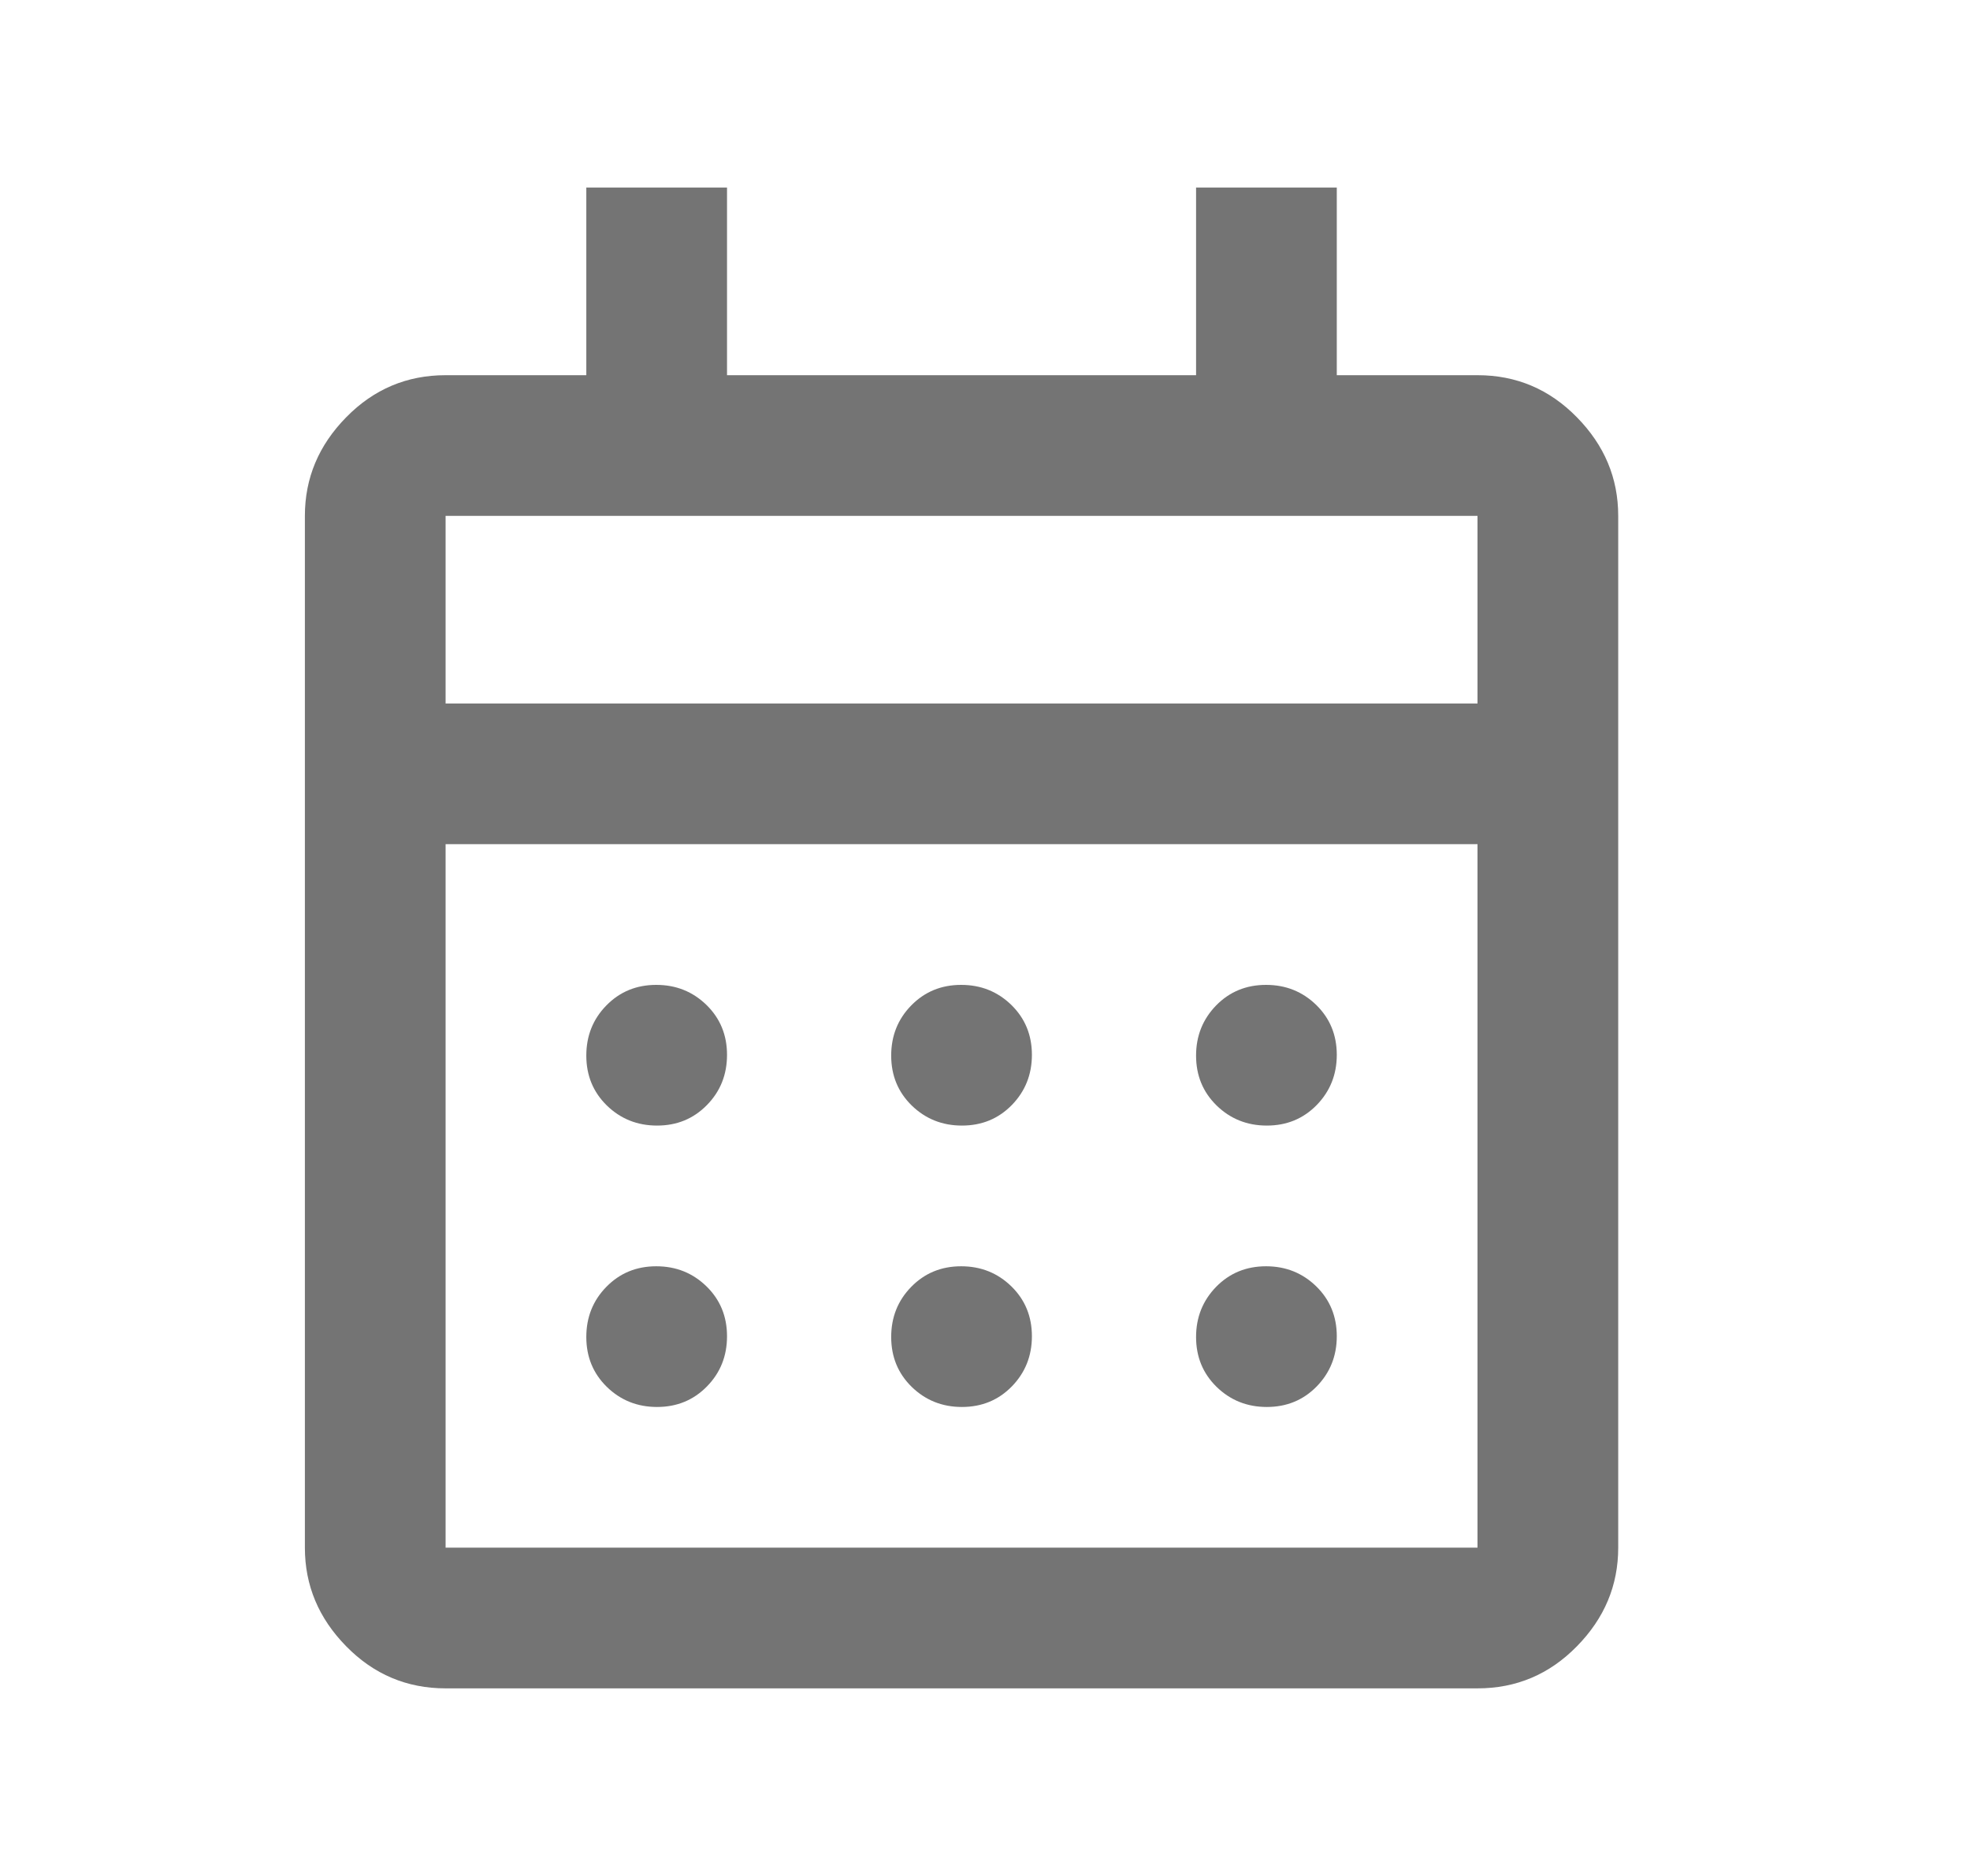 <svg width="21" height="20" viewBox="0 0 21 20" fill="none" xmlns="http://www.w3.org/2000/svg">
<mask id="mask0_13899_31850" style="mask-type:alpha" maskUnits="userSpaceOnUse" x="0" y="0" width="21" height="20">
<rect x="0.25" width="20" height="20" fill="#D9D9D9"/>
</mask>
<g mask="url(#mask0_13899_31850)">
<path d="M4.75 18C4.338 18 3.984 17.851 3.691 17.552C3.397 17.253 3.25 16.903 3.25 16.5V5.5C3.25 5.097 3.397 4.747 3.691 4.448C3.984 4.149 4.338 4 4.75 4H6.25V2H7.75V4H12.75V2H14.25V4H15.75C16.163 4 16.516 4.149 16.809 4.448C17.103 4.747 17.25 5.097 17.25 5.5V16.5C17.25 16.903 17.103 17.253 16.809 17.552C16.516 17.851 16.163 18 15.75 18H4.75ZM4.75 16.5H15.75V9H4.75V16.5ZM4.75 7.5H15.75V5.5H4.75V7.5ZM10.254 12C10.043 12 9.865 11.928 9.719 11.786C9.573 11.643 9.5 11.466 9.5 11.254C9.5 11.043 9.571 10.865 9.714 10.719C9.857 10.573 10.034 10.5 10.246 10.5C10.457 10.5 10.635 10.572 10.781 10.714C10.927 10.857 11 11.034 11 11.246C11 11.457 10.928 11.635 10.786 11.781C10.643 11.927 10.466 12 10.254 12ZM7.004 12C6.793 12 6.615 11.928 6.469 11.786C6.323 11.643 6.25 11.466 6.25 11.254C6.25 11.043 6.321 10.865 6.464 10.719C6.607 10.573 6.784 10.5 6.996 10.5C7.207 10.5 7.385 10.572 7.531 10.714C7.677 10.857 7.75 11.034 7.75 11.246C7.75 11.457 7.679 11.635 7.536 11.781C7.393 11.927 7.216 12 7.004 12ZM13.504 12C13.293 12 13.115 11.928 12.969 11.786C12.823 11.643 12.75 11.466 12.75 11.254C12.75 11.043 12.822 10.865 12.964 10.719C13.107 10.573 13.284 10.5 13.496 10.5C13.707 10.5 13.885 10.572 14.031 10.714C14.177 10.857 14.25 11.034 14.25 11.246C14.25 11.457 14.178 11.635 14.036 11.781C13.893 11.927 13.716 12 13.504 12ZM10.254 15C10.043 15 9.865 14.928 9.719 14.786C9.573 14.643 9.5 14.466 9.5 14.254C9.5 14.043 9.571 13.865 9.714 13.719C9.857 13.573 10.034 13.5 10.246 13.5C10.457 13.5 10.635 13.572 10.781 13.714C10.927 13.857 11 14.034 11 14.246C11 14.457 10.928 14.635 10.786 14.781C10.643 14.927 10.466 15 10.254 15ZM7.004 15C6.793 15 6.615 14.928 6.469 14.786C6.323 14.643 6.25 14.466 6.25 14.254C6.25 14.043 6.321 13.865 6.464 13.719C6.607 13.573 6.784 13.5 6.996 13.5C7.207 13.5 7.385 13.572 7.531 13.714C7.677 13.857 7.75 14.034 7.75 14.246C7.75 14.457 7.679 14.635 7.536 14.781C7.393 14.927 7.216 15 7.004 15ZM13.504 15C13.293 15 13.115 14.928 12.969 14.786C12.823 14.643 12.75 14.466 12.75 14.254C12.75 14.043 12.822 13.865 12.964 13.719C13.107 13.573 13.284 13.5 13.496 13.5C13.707 13.5 13.885 13.572 14.031 13.714C14.177 13.857 14.25 14.034 14.25 14.246C14.25 14.457 14.178 14.635 14.036 14.781C13.893 14.927 13.716 15 13.504 15Z" fill="#747474"/>
</g>
</svg>
